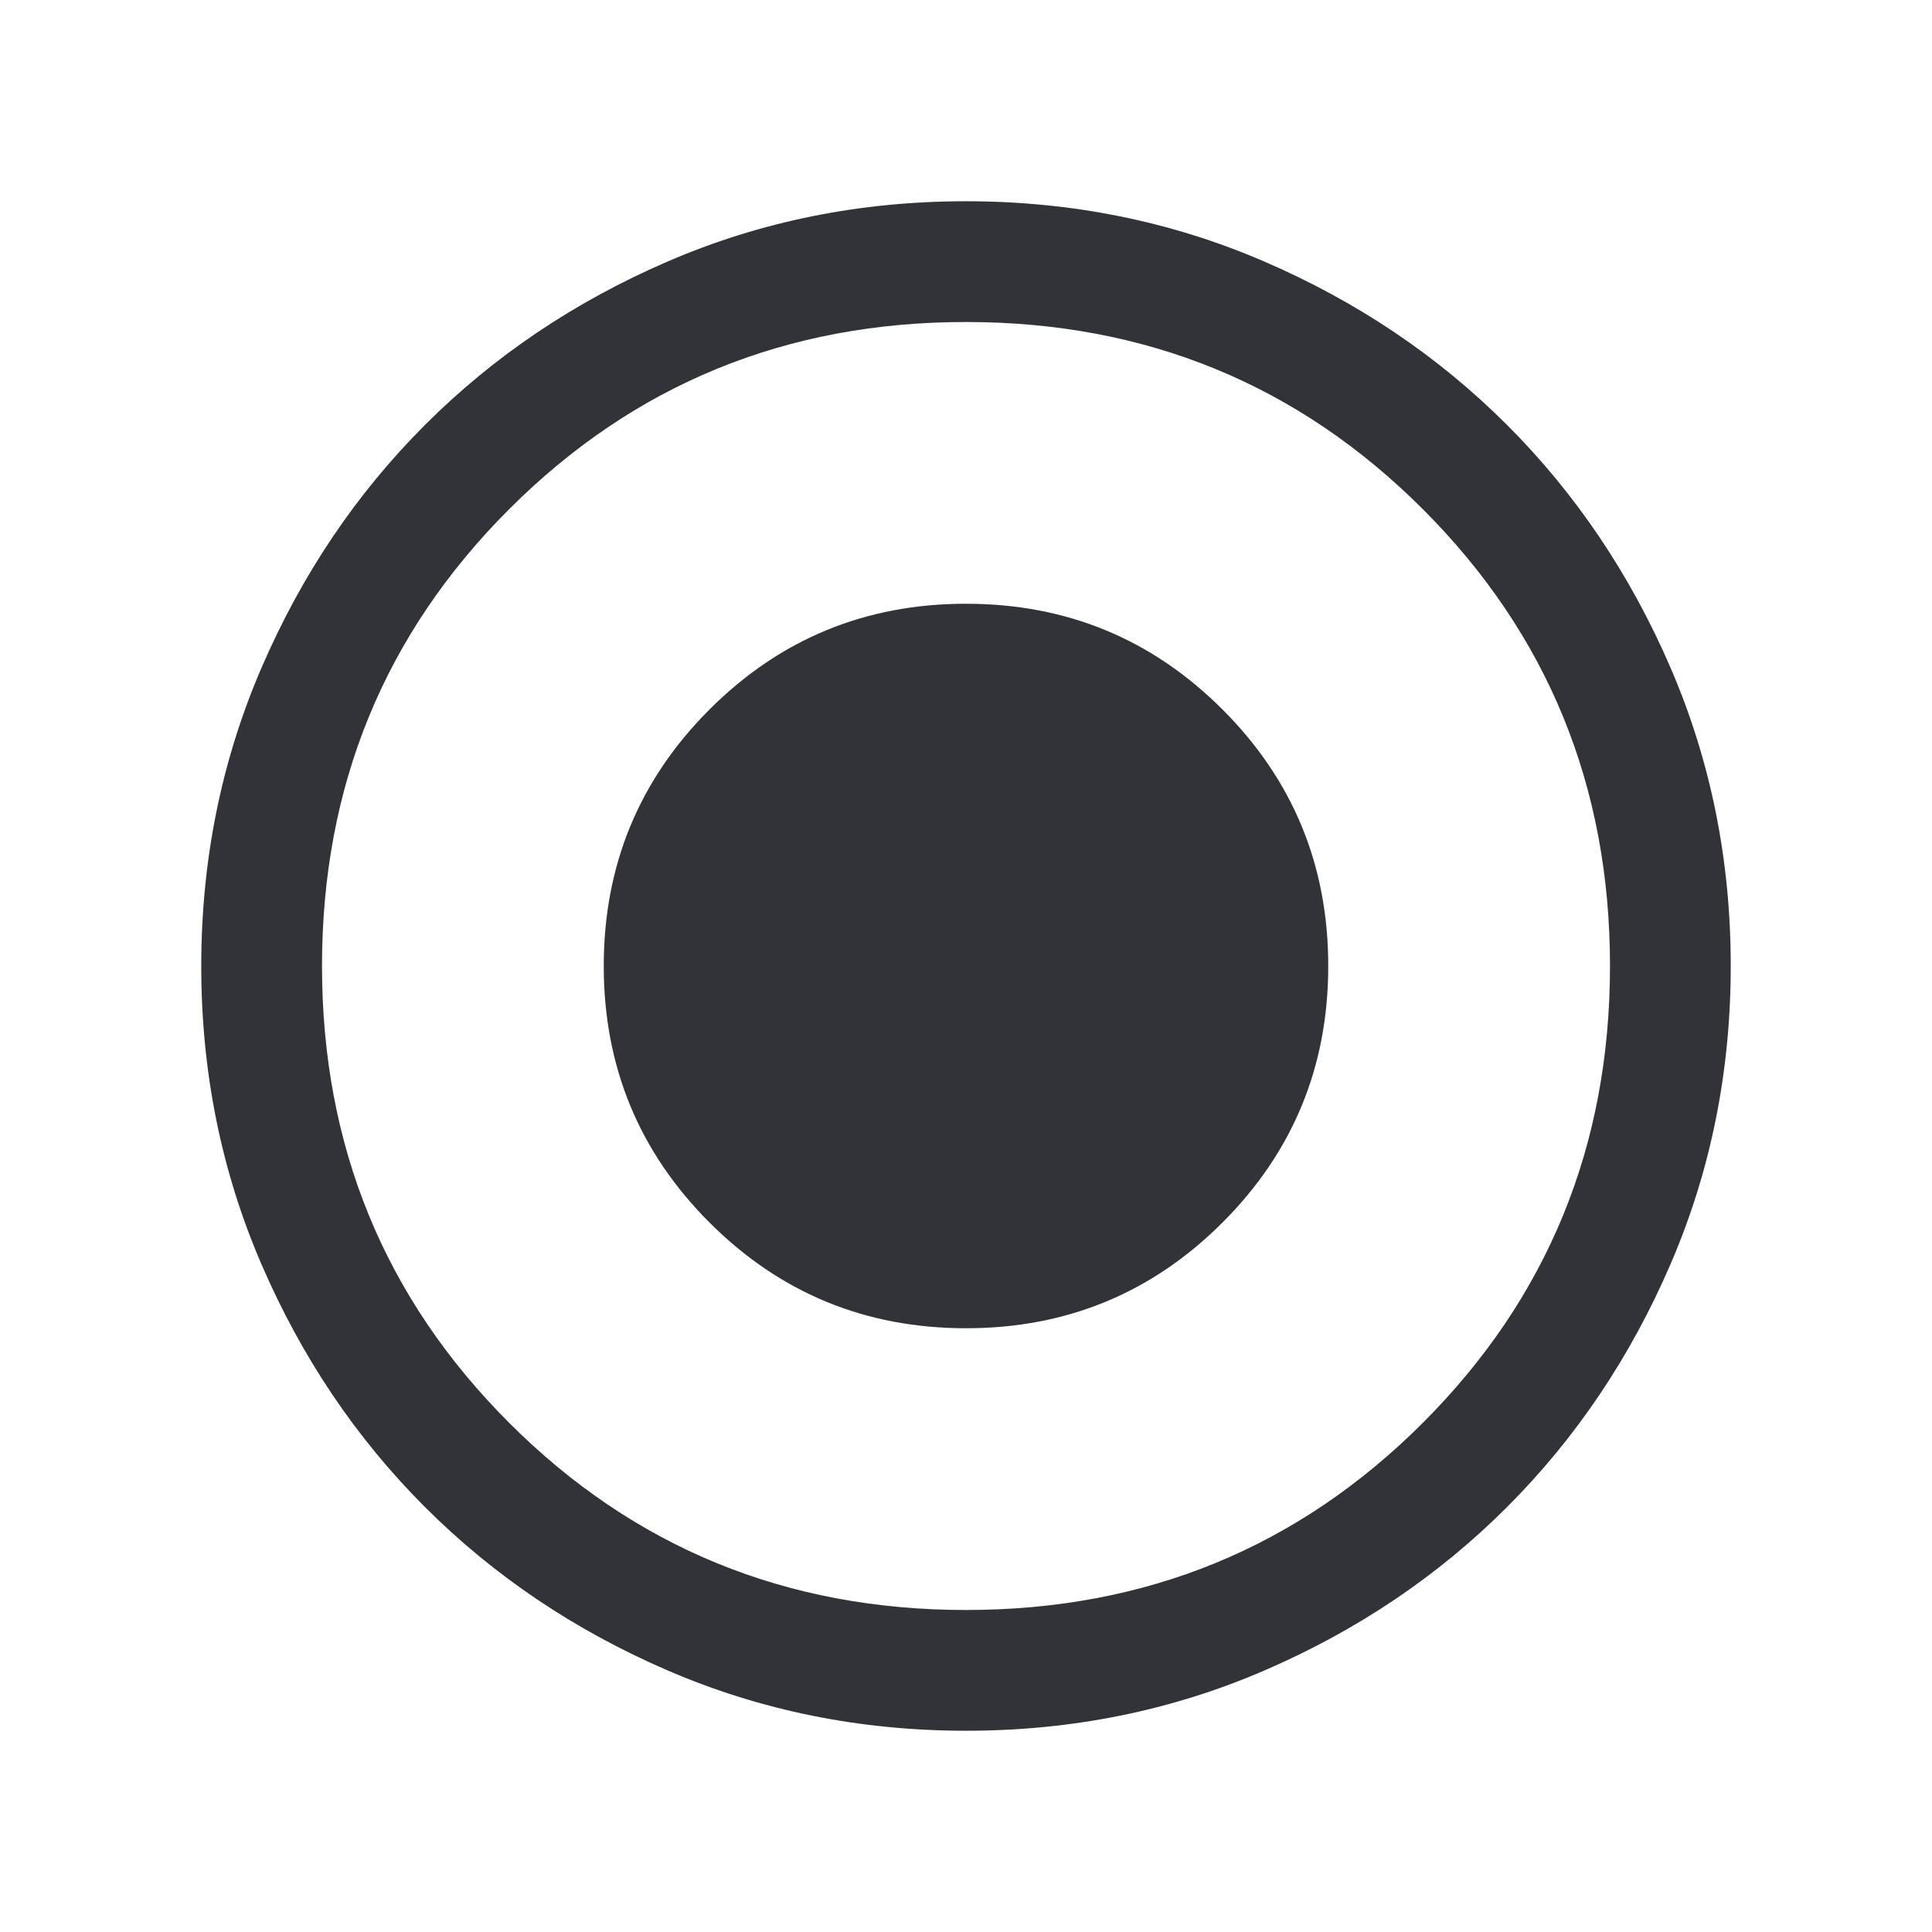 <svg xmlns="http://www.w3.org/2000/svg" height="24px" viewBox="0 -960 960 960" width="24px" fill="#323338"><path d="M480-300q74.92 0 127.46-52.54Q660-405.08 660-480q0-74.92-52.54-127.46Q554.92-660 480-660q-74.92 0-127.46 52.54Q300-554.92 300-480q0 74.92 52.54 127.46Q405.08-300 480-300Zm.07 200q-78.84 0-148.21-29.92t-120.68-81.21q-51.31-51.29-81.25-120.63Q100-401.1 100-479.93q0-78.84 29.92-148.21t81.21-120.68q51.29-51.31 120.63-81.25Q401.1-860 479.93-860q78.84 0 148.21 29.92t120.68 81.21q51.31 51.29 81.25 120.63Q860-558.9 860-480.07q0 78.84-29.92 148.21t-81.21 120.68q-51.29 51.31-120.63 81.25Q558.9-100 480.07-100Zm-.07-60q134 0 227-93t93-227q0-134-93-227t-227-93q-134 0-227 93t-93 227q0 134 93 227t227 93Zm0-320Z"/></svg>